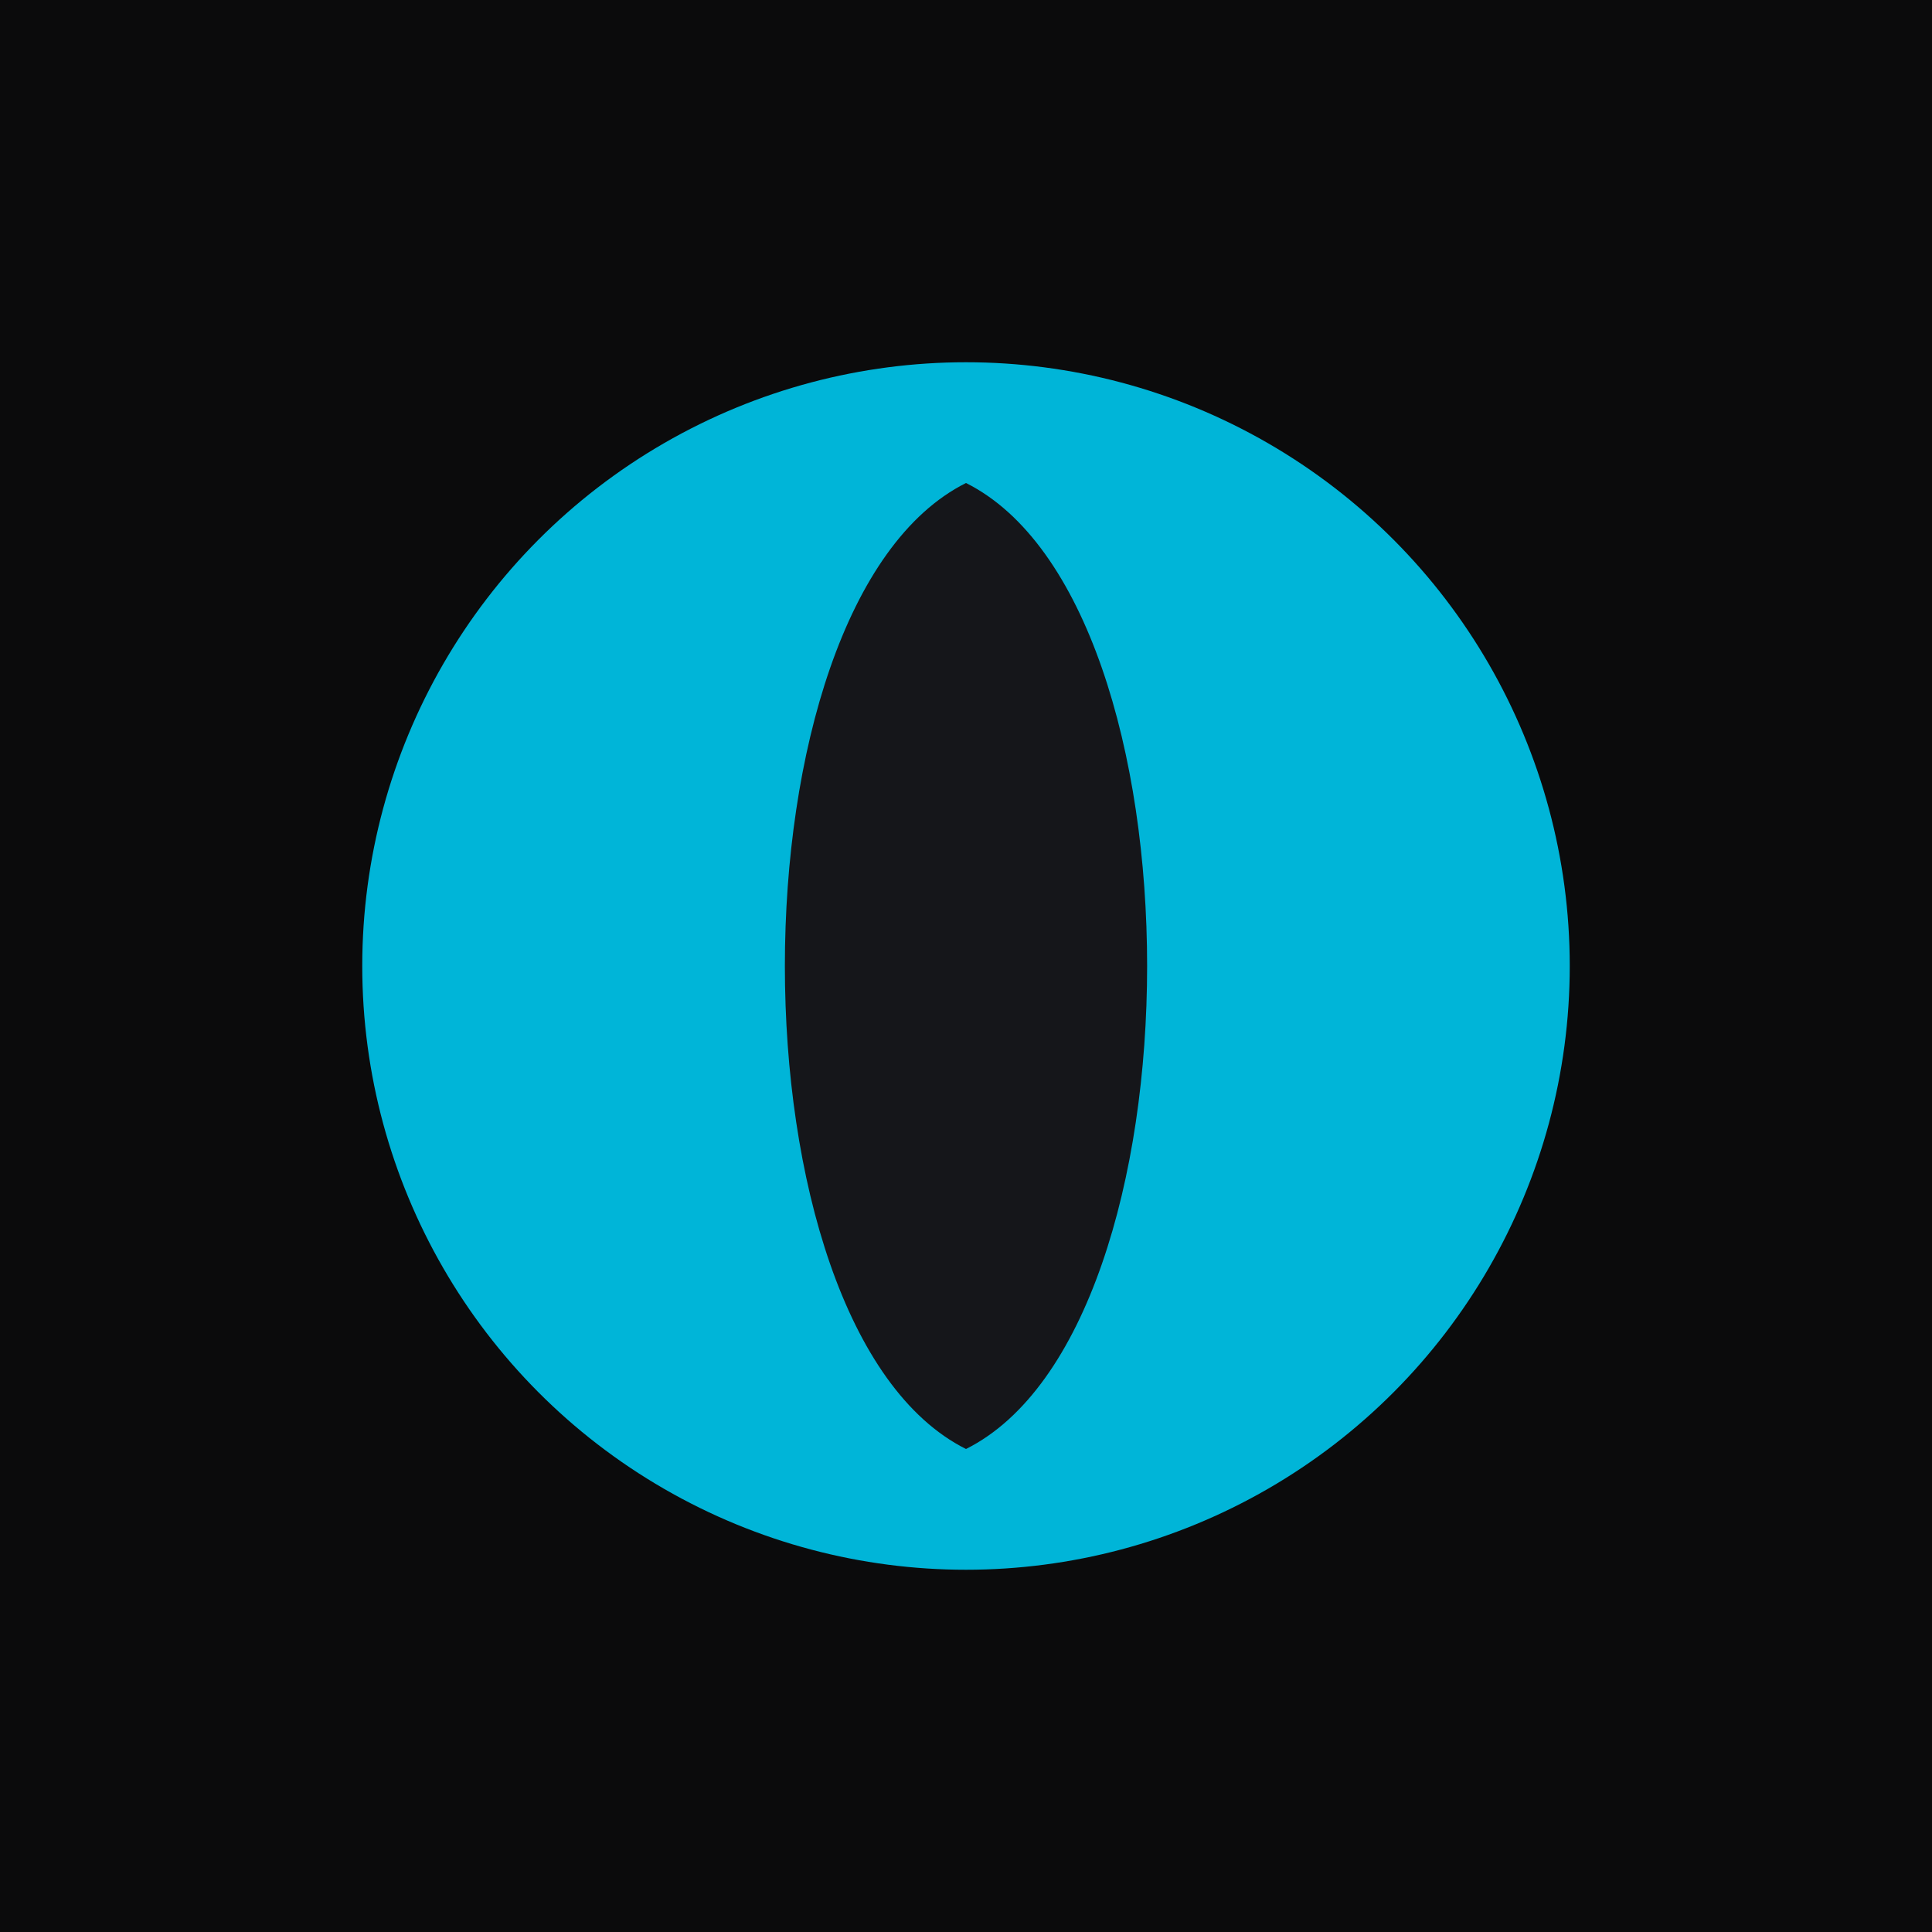 <svg width="32" height="32" viewBox="0 0 32 32" fill="none" xmlns="http://www.w3.org/2000/svg">
  <rect width="32" height="32" fill="#0B0B0C"/>
  <circle cx="16" cy="16" r="10" fill="#00B5D8"/>
  <path d="M16 8 C12 10, 12 22, 16 24 C20 22, 20 10, 16 8Z" fill="#15161A"/>
</svg>
